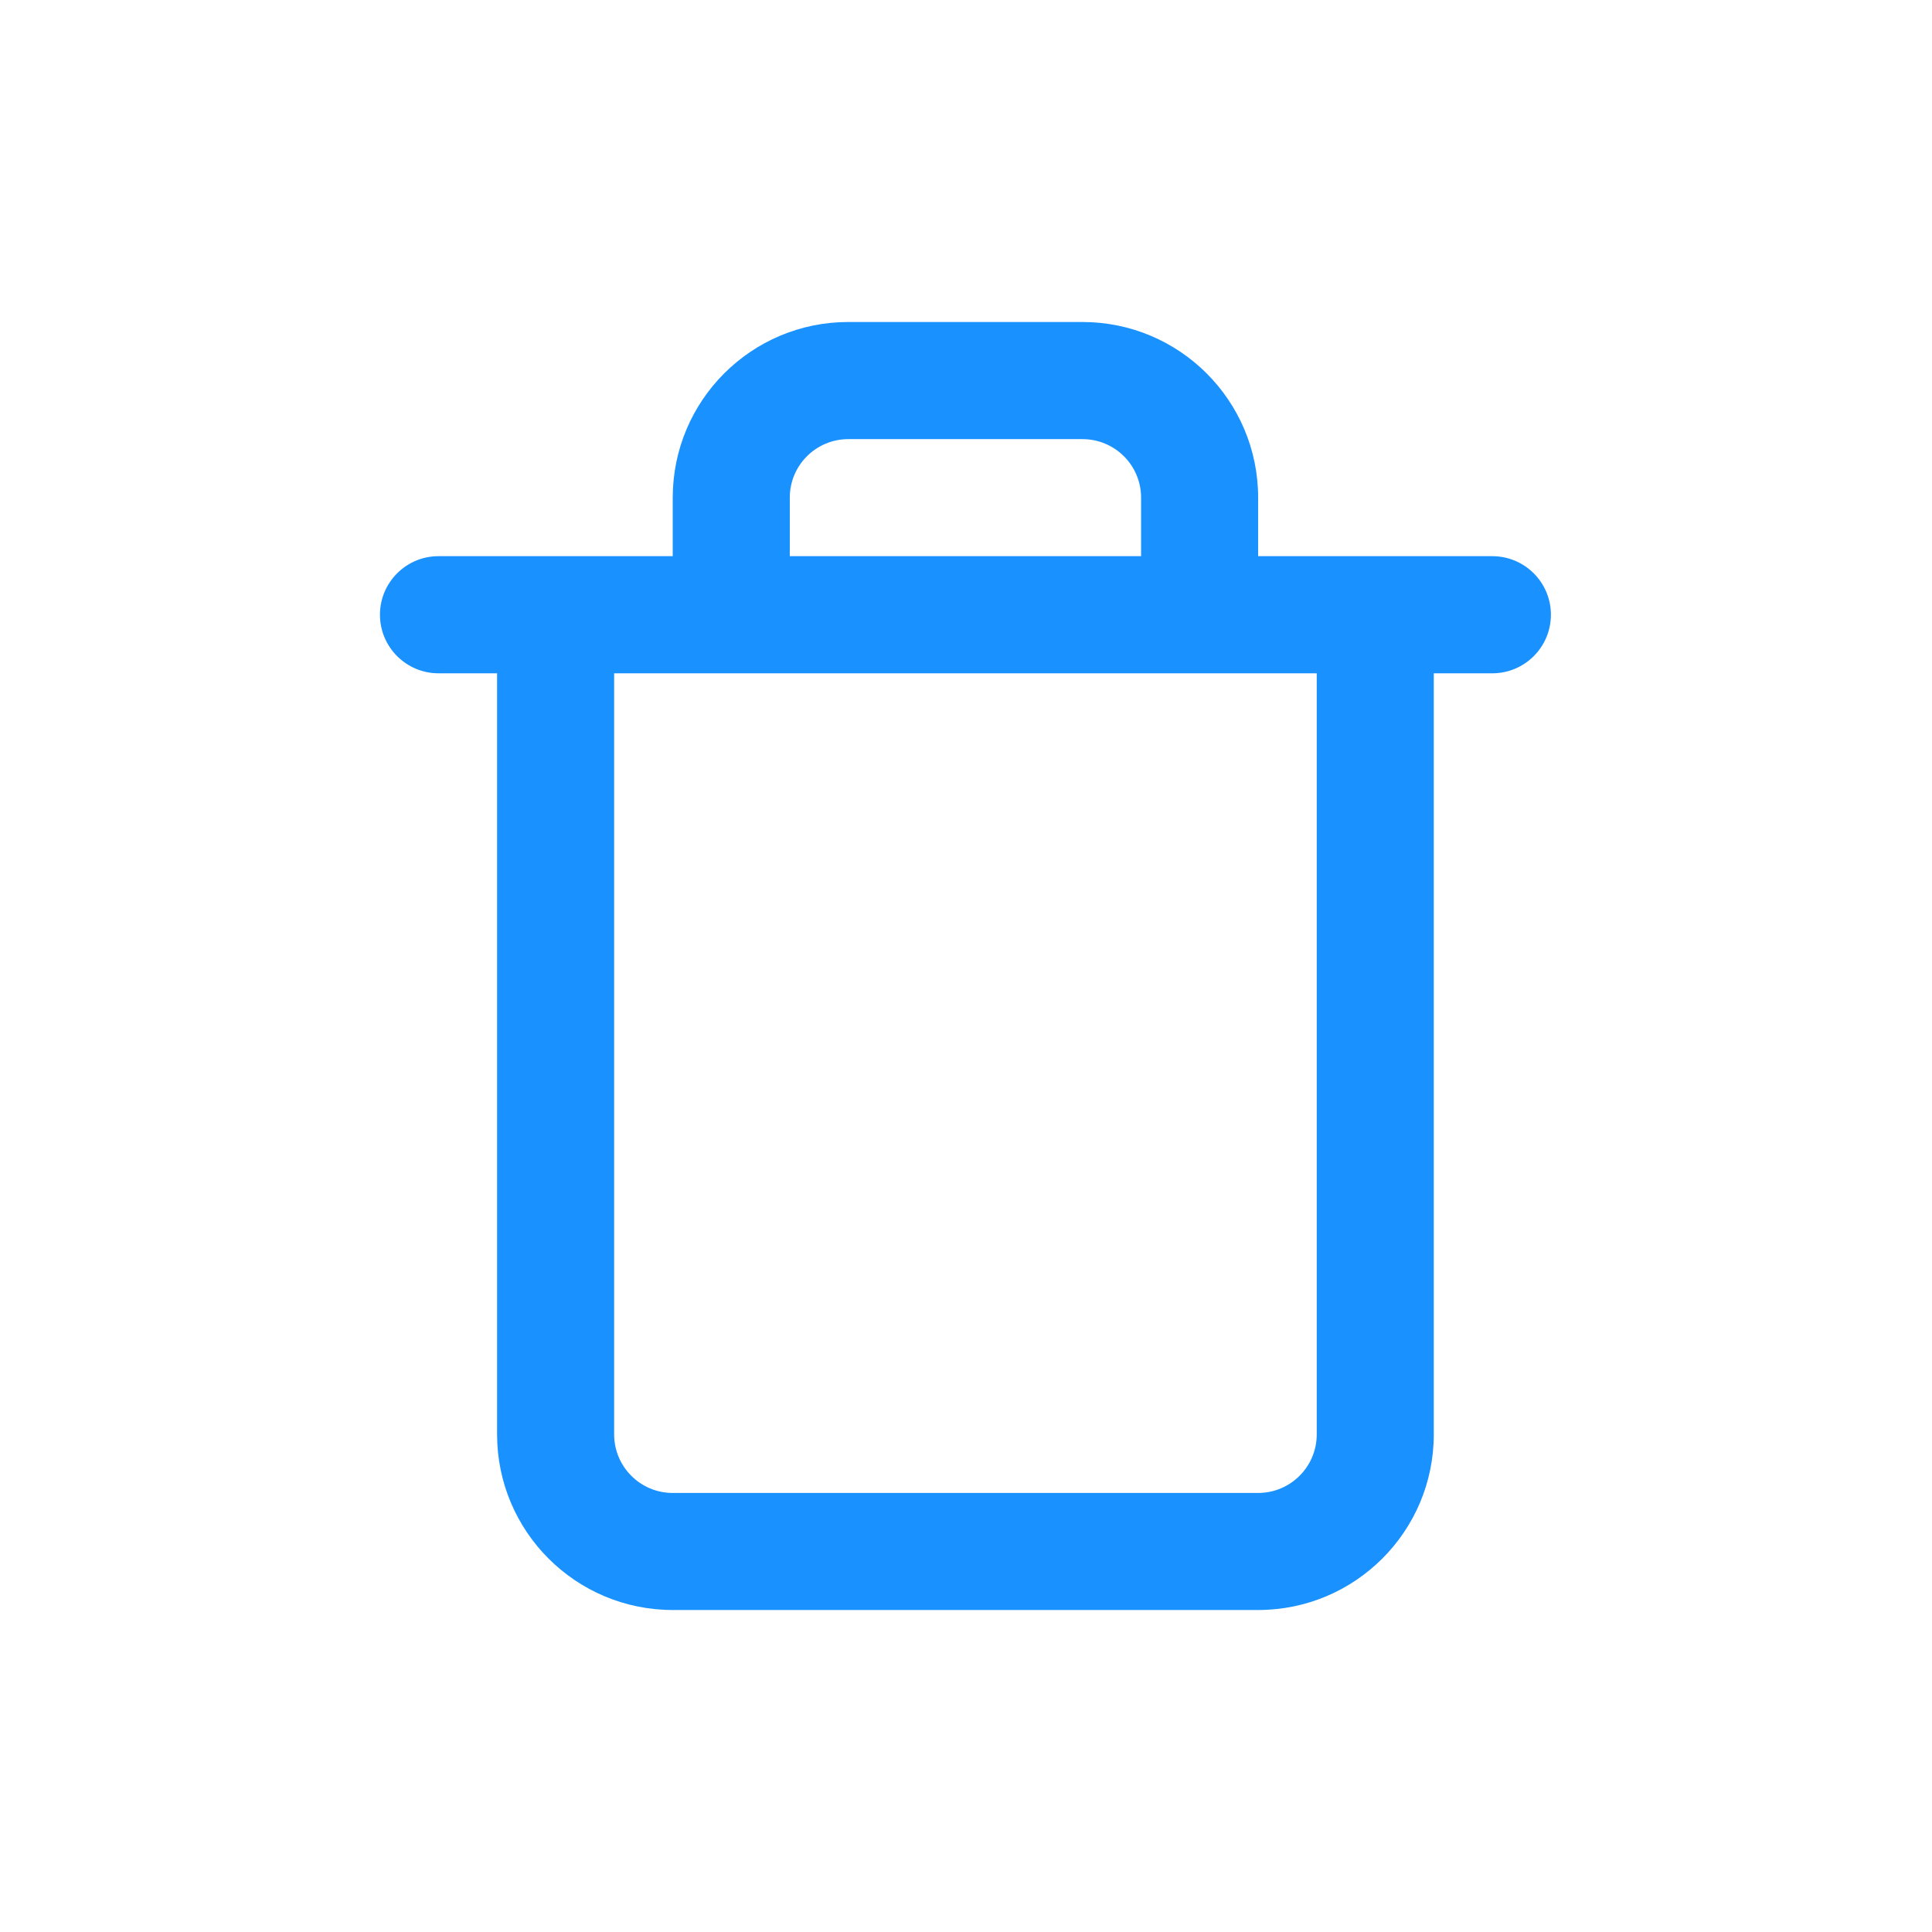<svg width="24" height="24" viewBox="0 0 24 24" fill="none" xmlns="http://www.w3.org/2000/svg">
<path fill-rule="evenodd" clip-rule="evenodd" d="M16.357 8.364H7.629V17.818C7.629 18.22 7.955 18.546 8.357 18.546H15.629C16.031 18.546 16.357 18.22 16.357 17.818V8.364ZM6.901 6.909H5.447C5.046 6.909 4.72 7.235 4.72 7.636C4.72 8.038 5.046 8.364 5.447 8.364H6.175V17.818C6.175 19.023 7.152 20 8.357 20H15.629C16.834 20 17.811 19.023 17.811 17.818V8.364H18.538C18.94 8.364 19.266 8.038 19.266 7.636C19.266 7.235 18.94 6.909 18.538 6.909H17.085C17.085 6.909 17.084 6.909 17.084 6.909C17.084 6.909 17.083 6.909 17.083 6.909H15.629V6.182C15.629 4.977 14.652 4 13.447 4H10.538C9.333 4 8.357 4.977 8.357 6.182V6.909H6.903C6.903 6.909 6.902 6.909 6.902 6.909C6.902 6.909 6.901 6.909 6.901 6.909ZM9.811 6.909H14.175V6.182C14.175 5.78 13.849 5.455 13.447 5.455H10.538C10.137 5.455 9.811 5.78 9.811 6.182V6.909Z" fill="#1991FF"/>
</svg>

